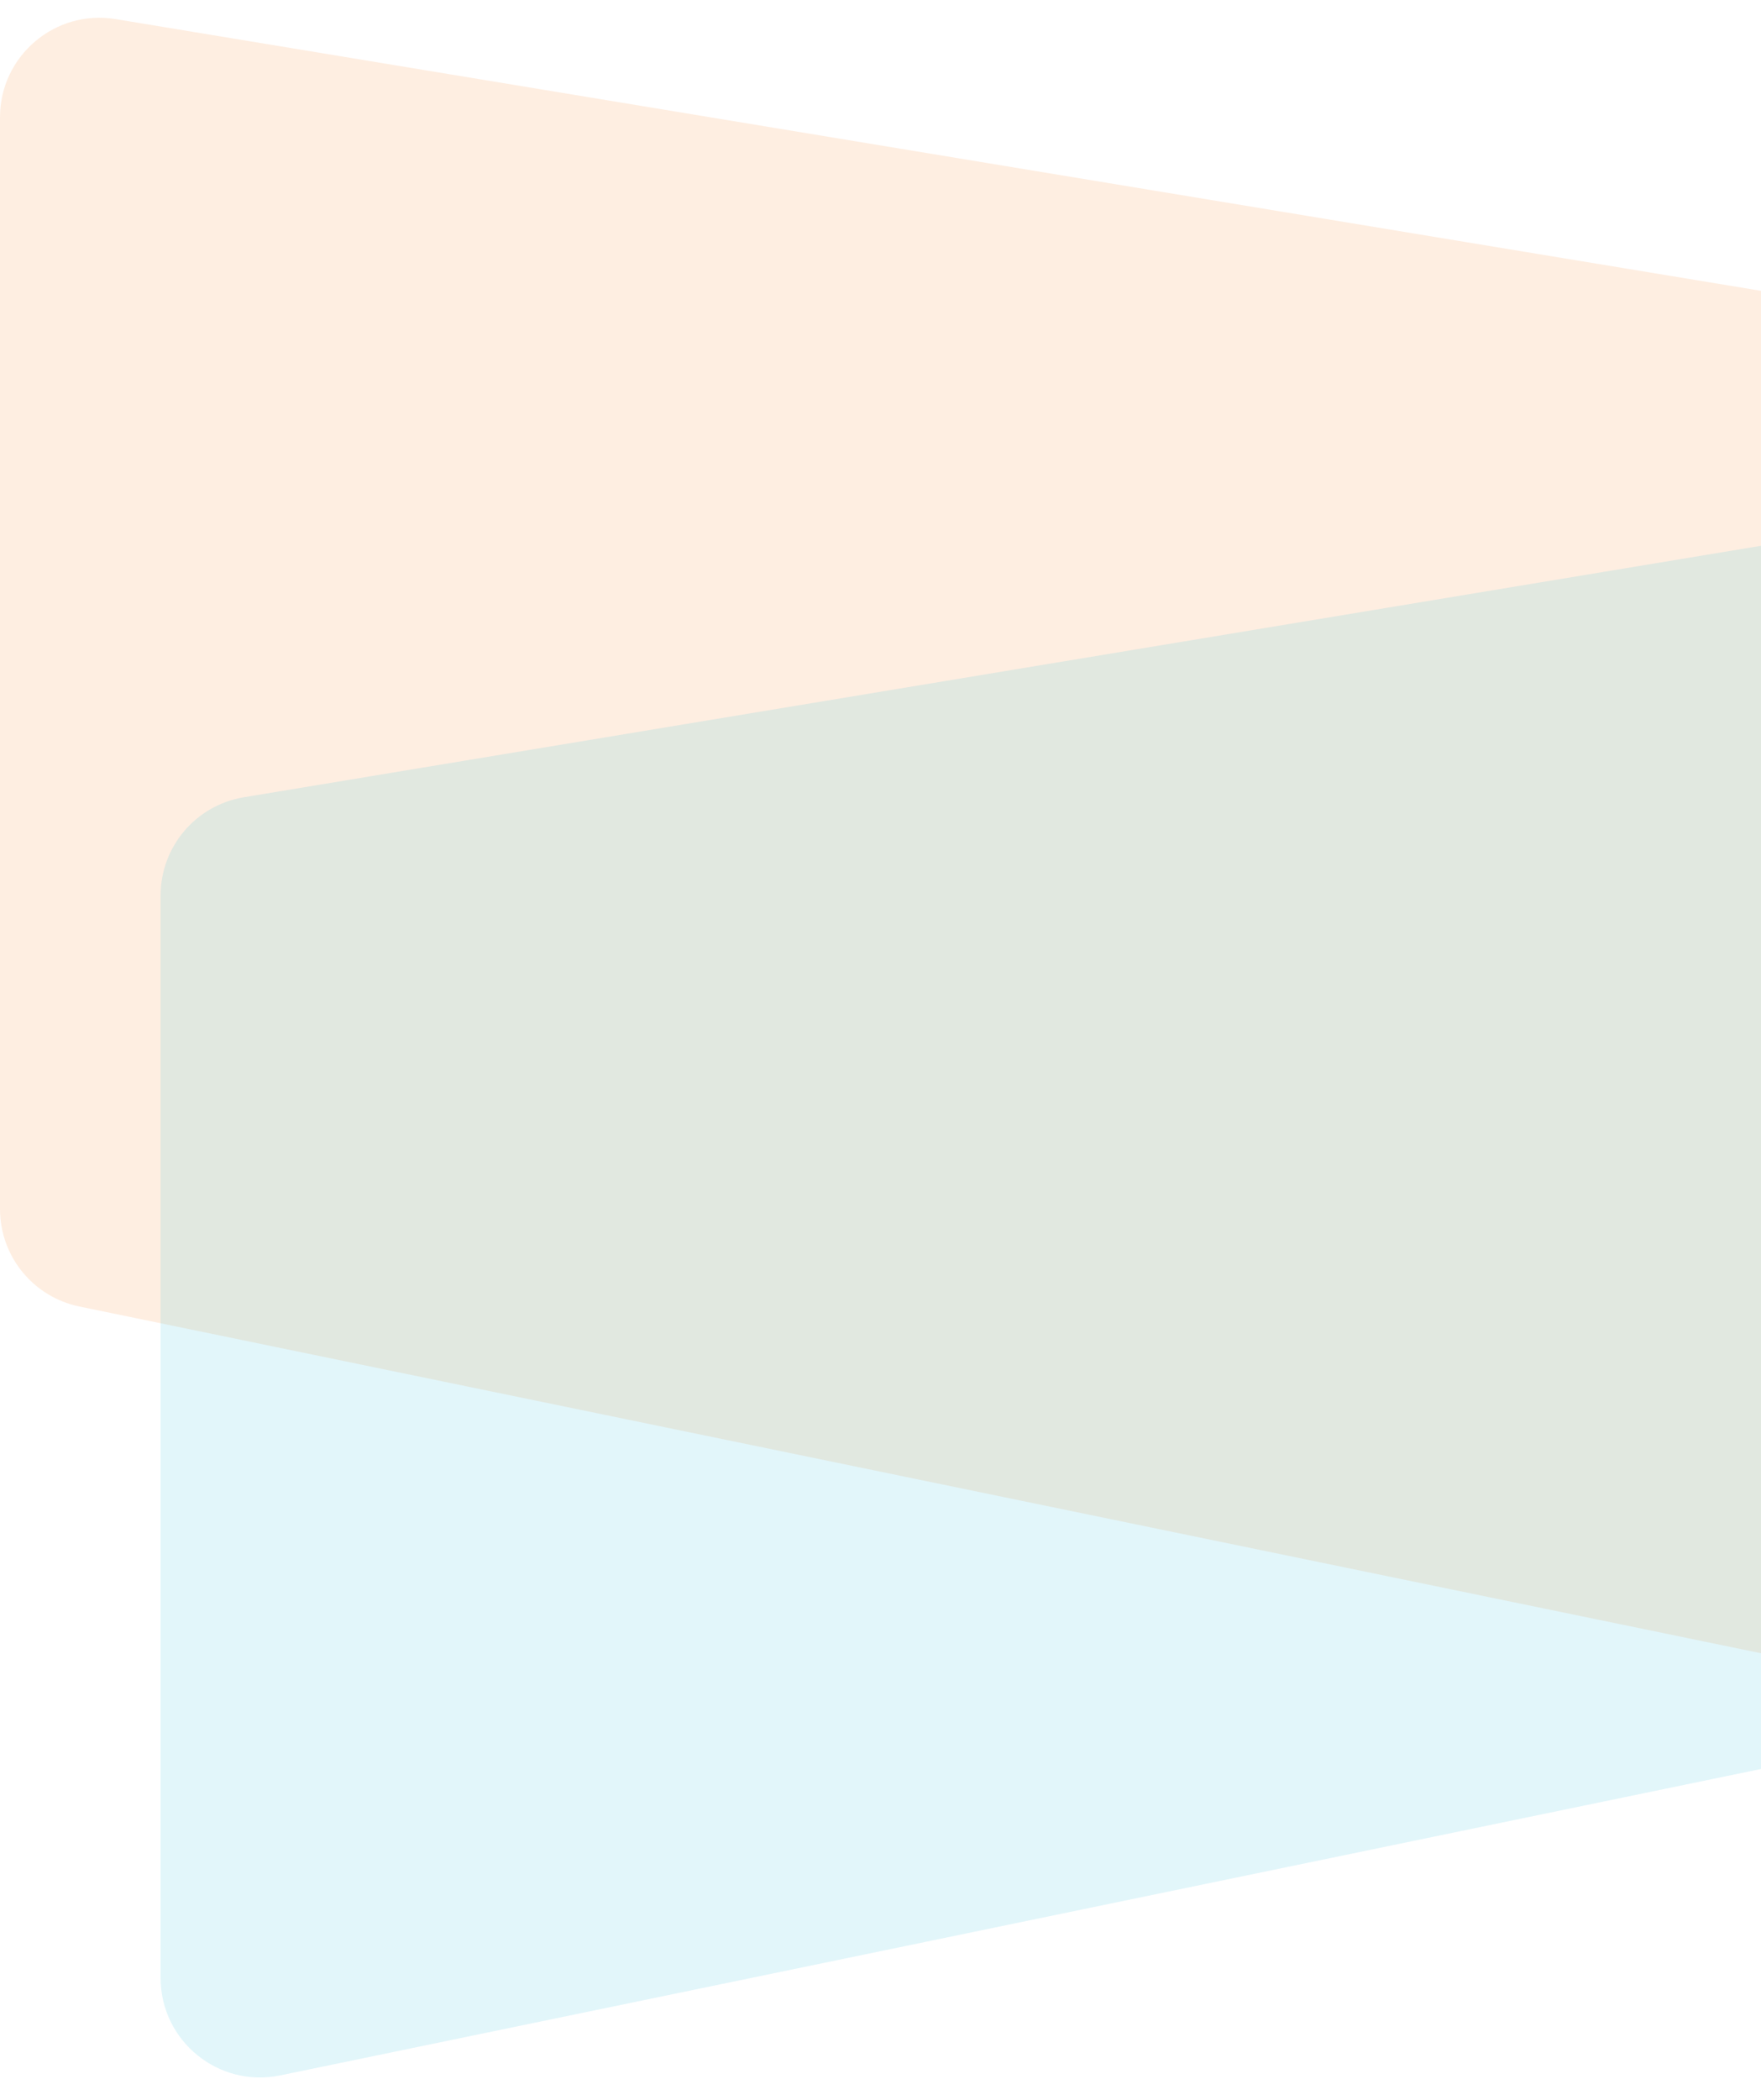<svg width="177" height="211" viewBox="0 0 177 211" fill="none" xmlns="http://www.w3.org/2000/svg">
<path opacity="0.25" d="M0 11.786C0 5.613 5.538 0.914 11.629 1.92L207.947 34.328C212.776 35.125 216.318 39.3 216.318 44.194V161.932C216.318 168.266 210.504 173.005 204.3 171.726L7.981 131.264C3.334 130.306 0 126.215 0 121.47V11.786Z" fill="#FDBC88"/>
<path opacity="0.15" d="M232.461 57.44C232.461 51.264 226.919 46.565 220.826 47.574L24.508 80.1C19.682 80.899 16.143 85.073 16.143 89.965V198.72C16.143 205.057 21.962 209.796 28.168 208.512L224.487 167.904C229.13 166.943 232.461 162.853 232.461 158.111V57.44Z" fill="#3CC2DD"/>
</svg>
